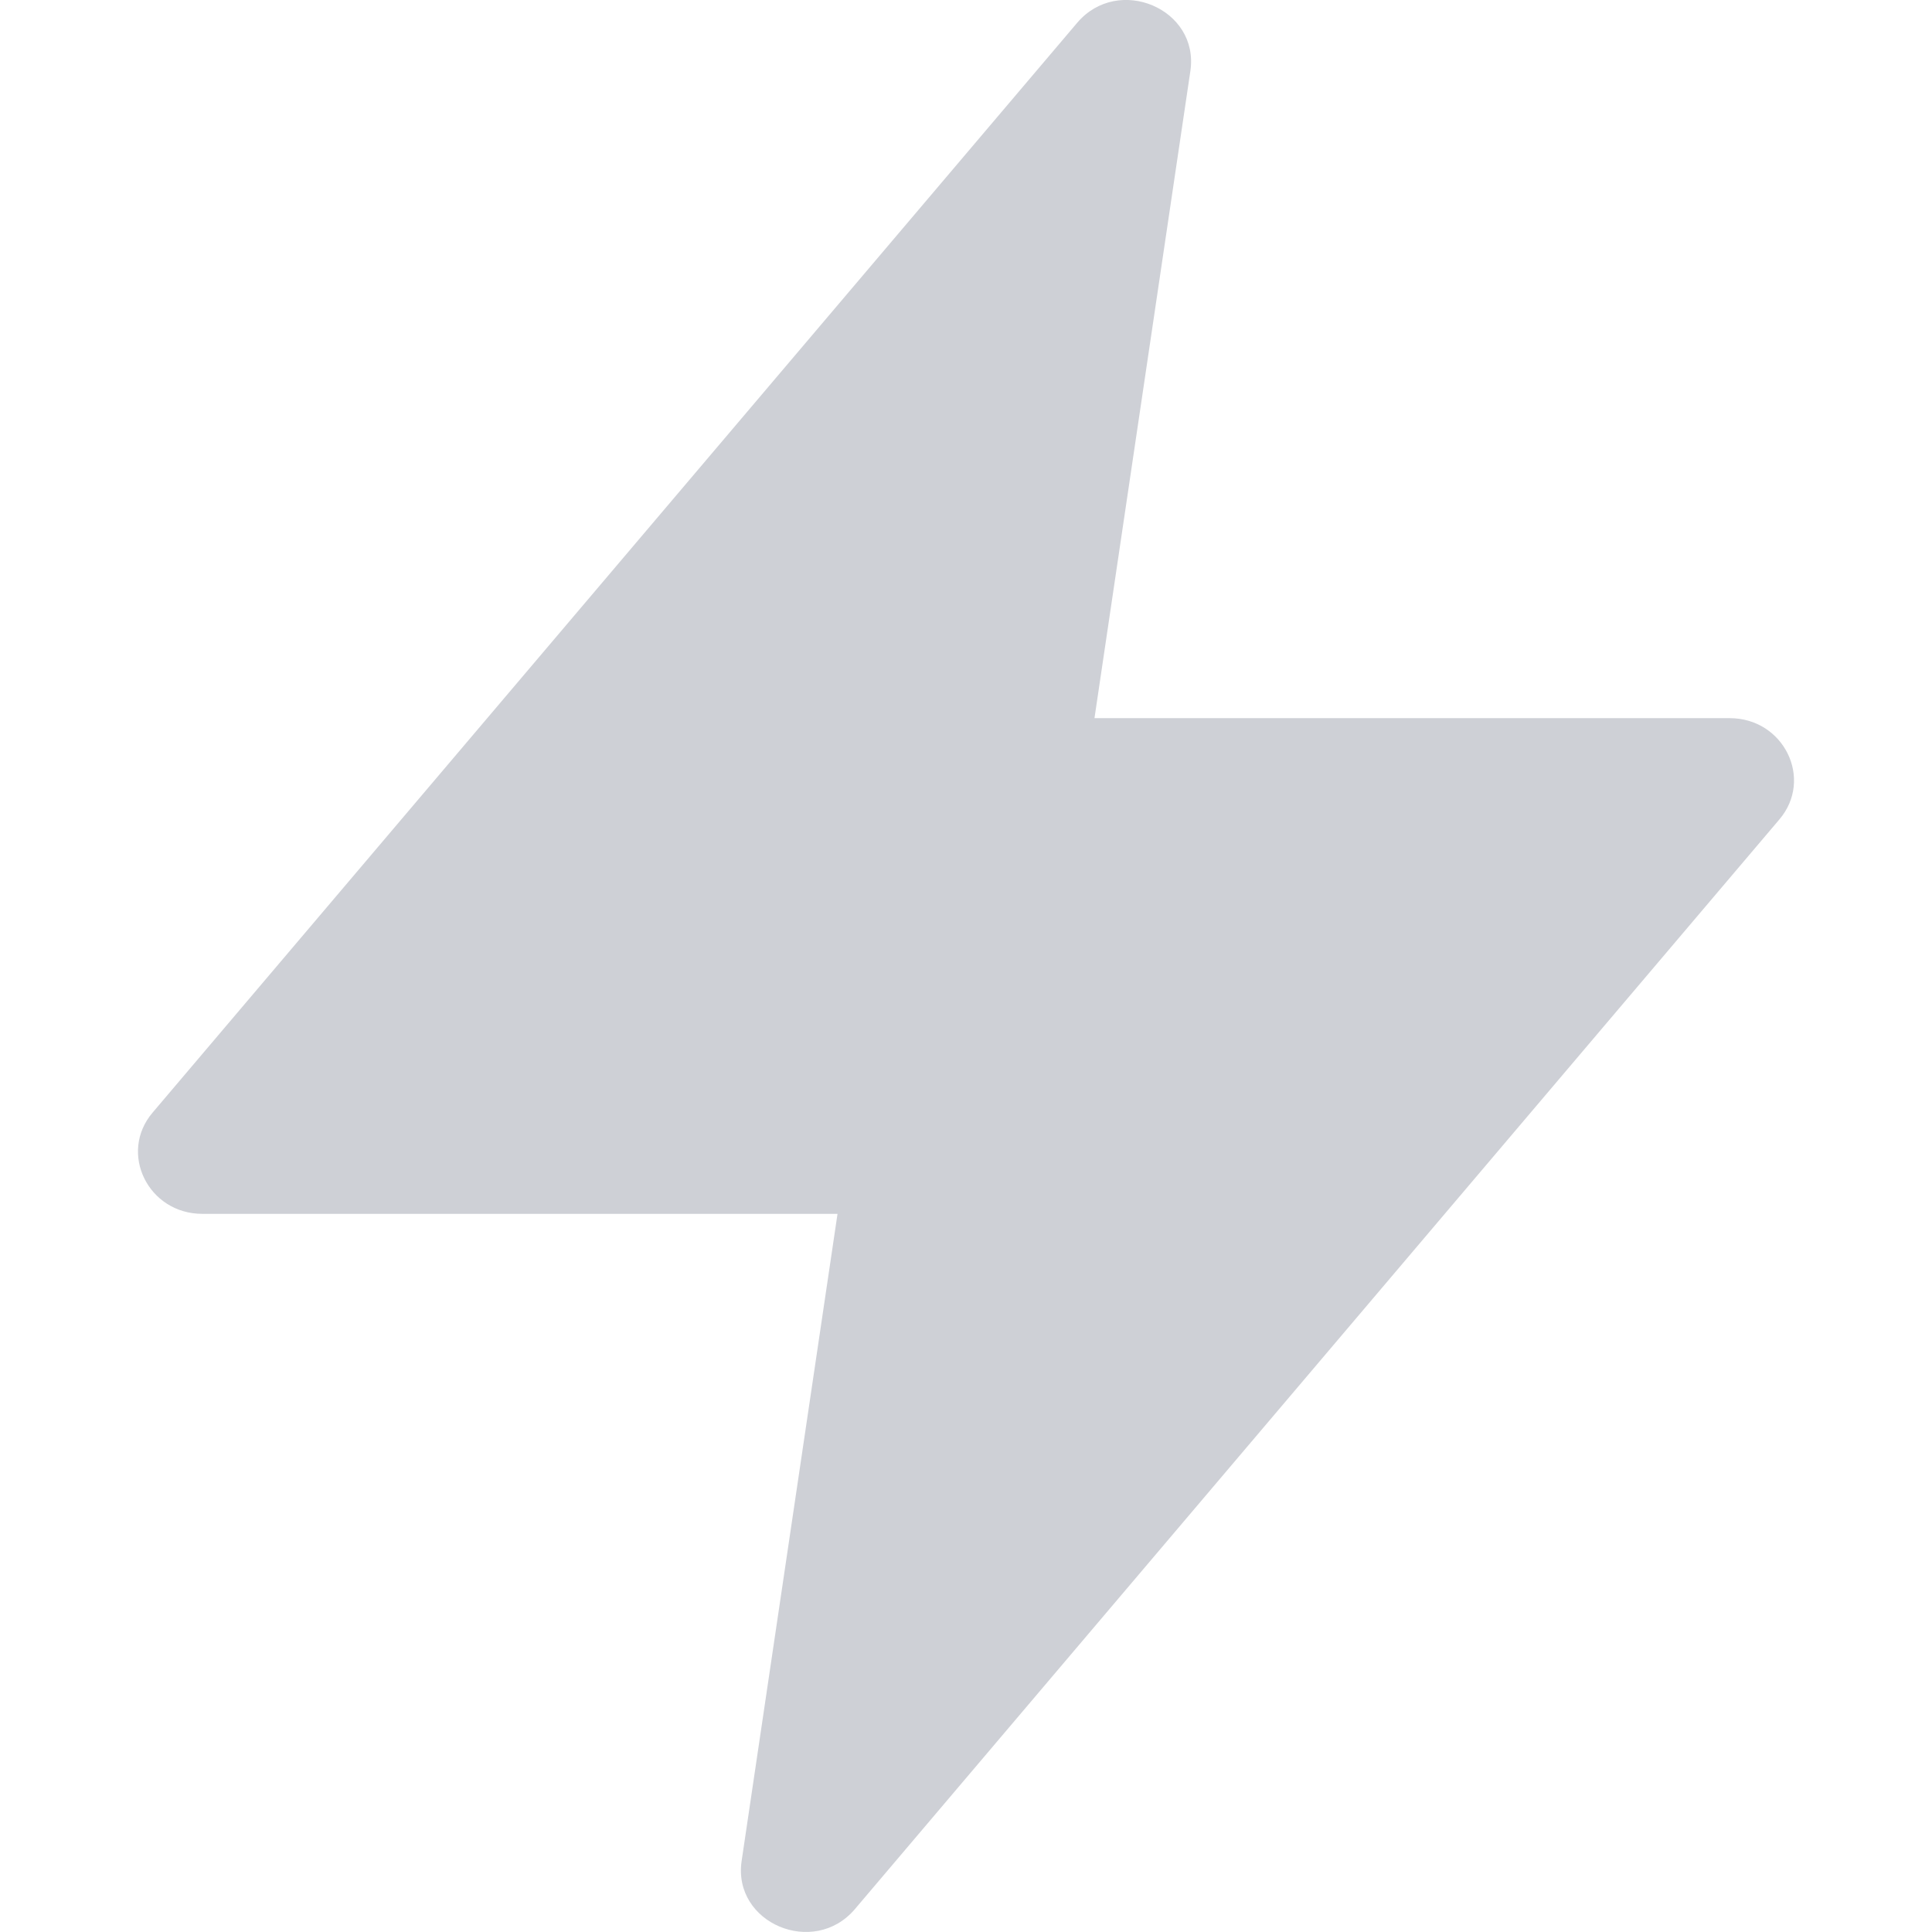 <?xml version="1.0" encoding="UTF-8" standalone="no"?>
<!-- Copyright 2000-2023 JetBrains s.r.o. and contributors. Use of this source code is governed by the Apache 2.0 license. -->

<svg
   width="14"
   height="14"
   viewBox="0 0 14 14"
   fill="none"
   version="1.1"
   id="svg1"
   xmlns="http://www.w3.org/2000/svg"
   xmlns:svg="http://www.w3.org/2000/svg">
  <defs
     id="defs1" />
  <path
     fill-rule="evenodd"
     clip-rule="evenodd"
     d="M8.626 0.514C8.692 0.064 8.103 -0.186 7.805 0.166L1.106 8.062C0.857 8.355 1.074 8.796 1.466 8.796H6.069L5.374 13.486C5.308 13.936 5.897 14.185 6.195 13.834L12.894 5.938C13.143 5.645 12.926 5.204 12.534 5.204H7.931L8.626 0.514Z"
     fill="#DB5C5C"
     id="path1"
     style="fill:#ced0d6" />
</svg>
